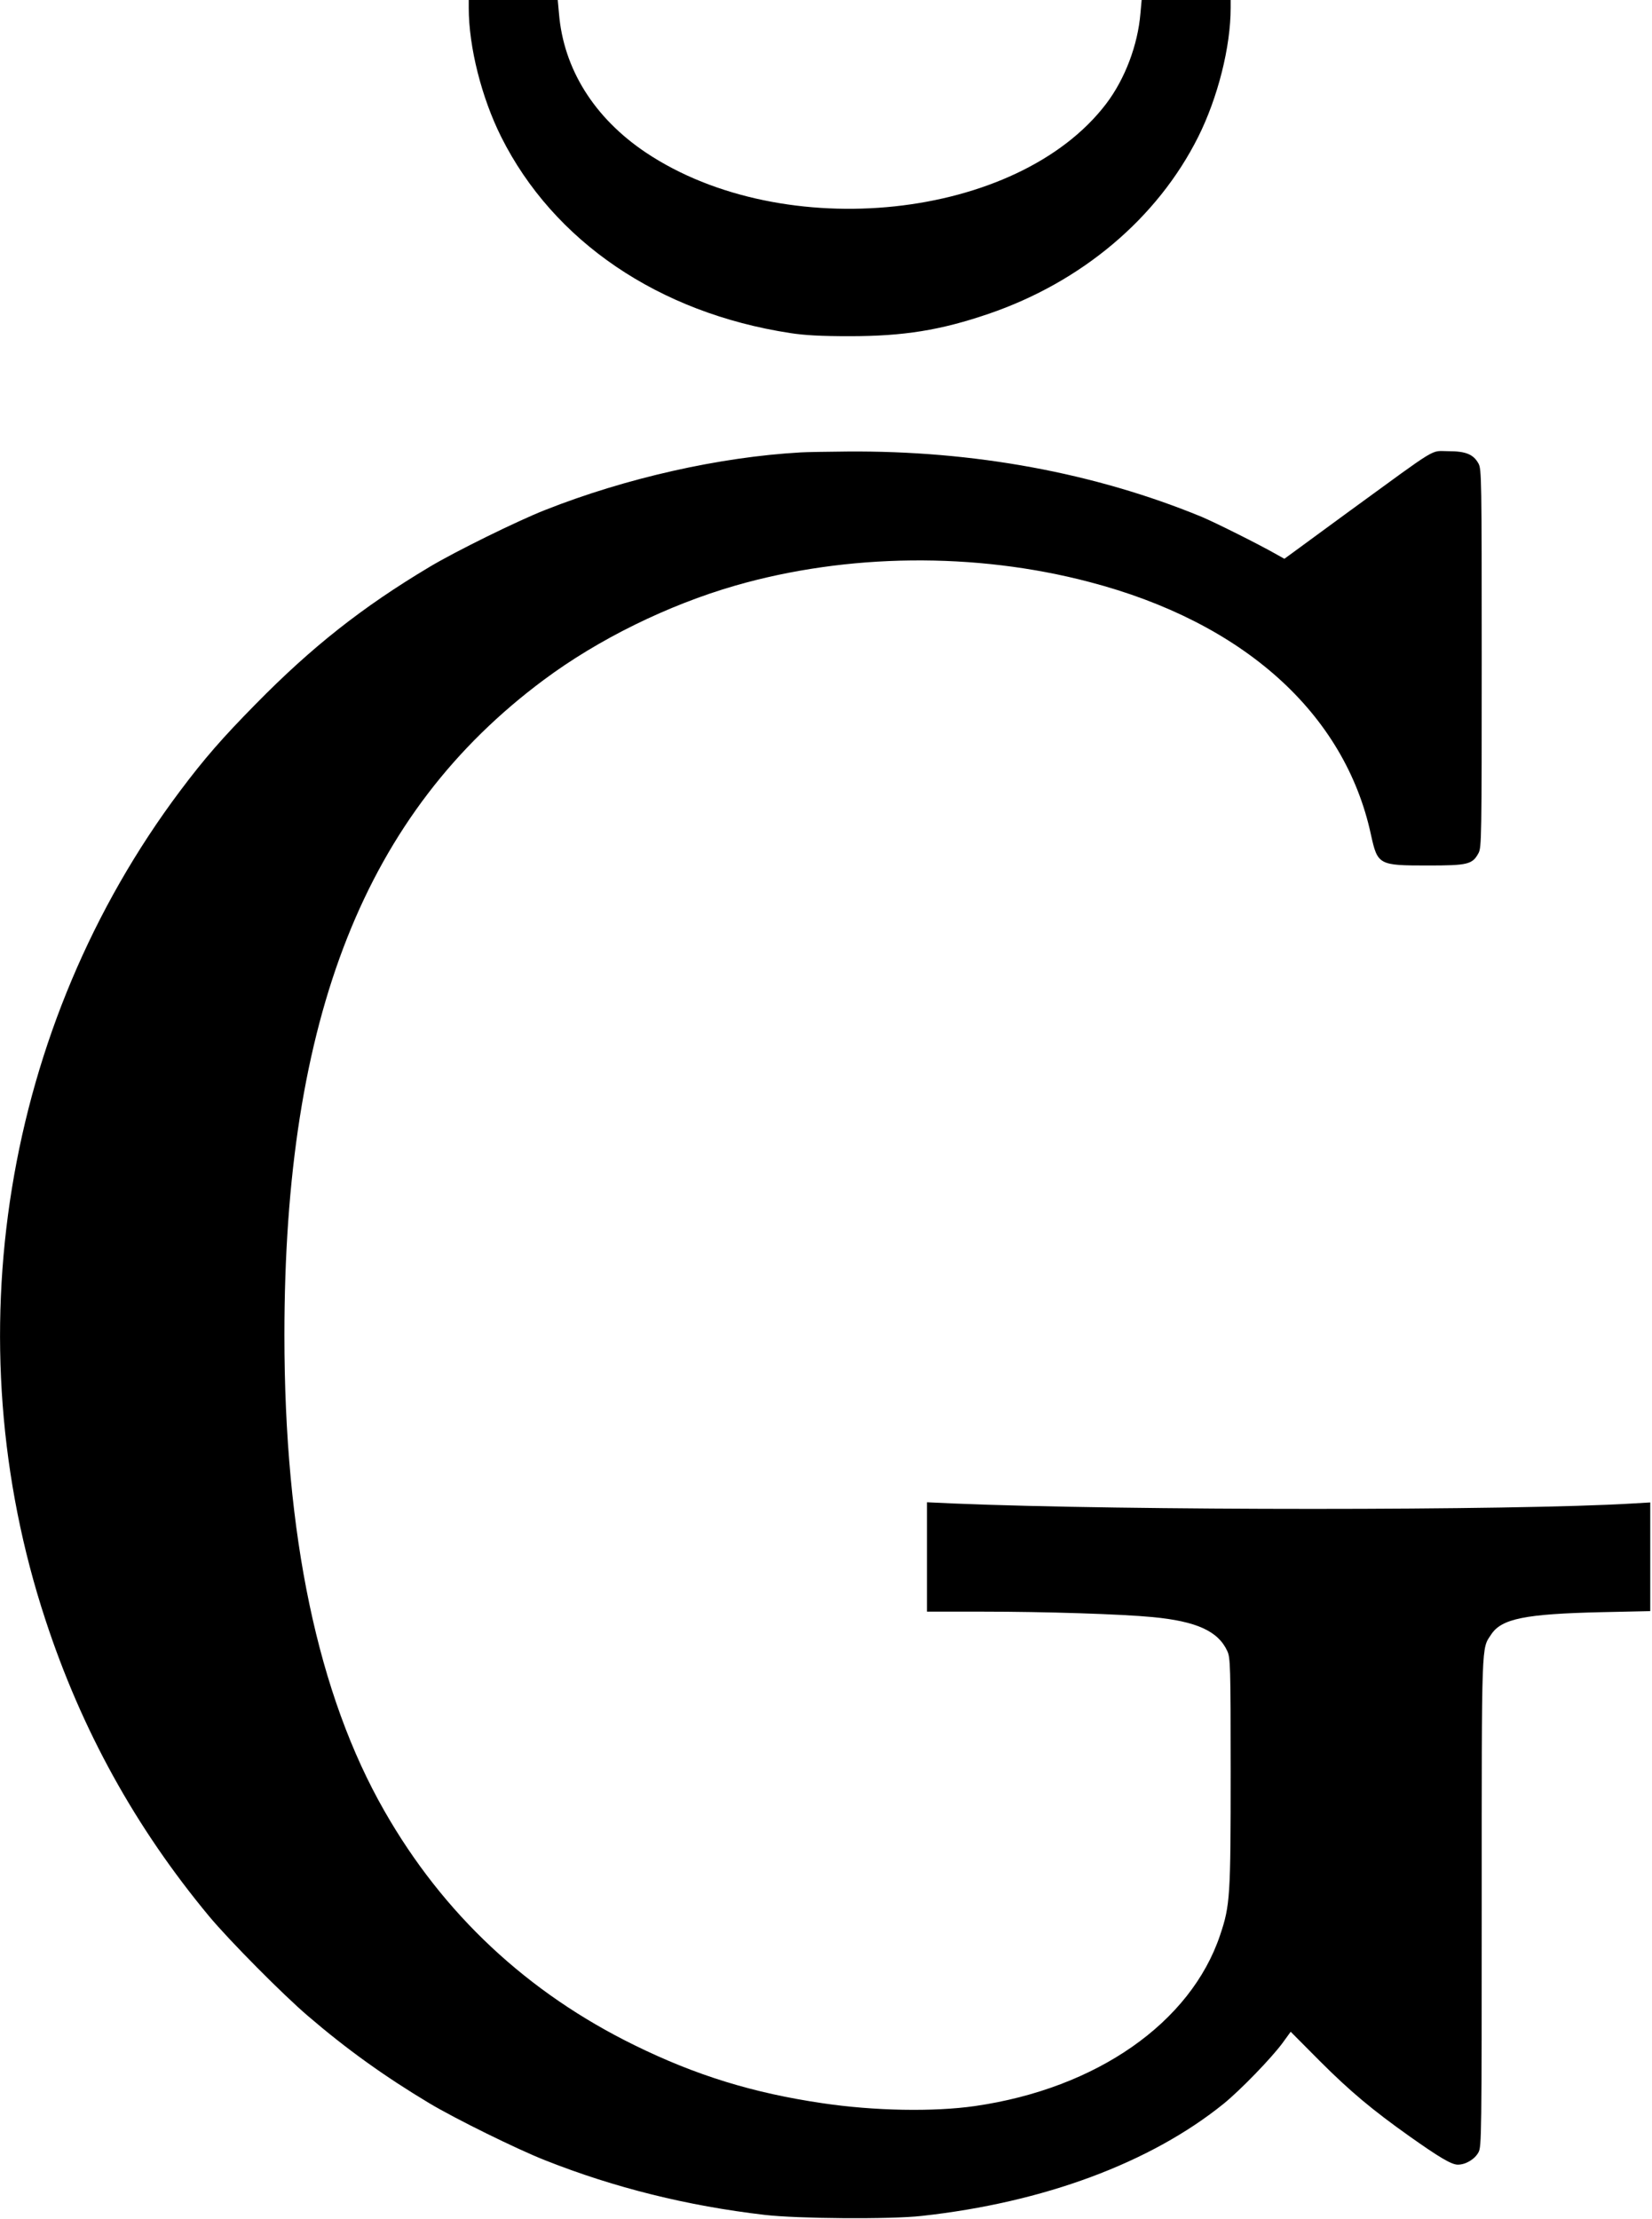 <?xml version="1.0" standalone="no"?>
<!DOCTYPE svg PUBLIC "-//W3C//DTD SVG 20010904//EN"
 "http://www.w3.org/TR/2001/REC-SVG-20010904/DTD/svg10.dtd">
<svg version="1.0" xmlns="http://www.w3.org/2000/svg"
 width="941pt" height="1264pt" viewBox="0 0 941 1264"
 preserveAspectRatio="xMidYMid meet">
<g transform="translate(0,1264) scale(0.1,-0.1)"
fill="#000000" stroke="none">
<path d="M2670 12595 c0 -222 73 -511 185 -735 298 -595 897 -1002 1645 -1117
85 -13 175 -18 340 -18 307 0 518 34 790 127 531 181 963 545 1195 1008 112
224 185 513 185 735 l0 45 -254 0 -253 0 -7 -77 c-15 -180 -88 -373 -195 -514
-504 -662 -1835 -804 -2622 -278 -294 197 -469 476 -495 792 l-7 77 -253 0
-254 0 0 -45z"/>
<path d="M4560 10063 c-461 -26 -995 -146 -1455 -328 -160 -63 -511 -236 -658
-324 -385 -230 -672 -457 -992 -783 -189 -192 -291 -309 -429 -493 -1005
-1340 -1294 -3121 -767 -4722 206 -628 512 -1182 932 -1688 115 -138 420 -446
563 -568 220 -189 439 -346 693 -498 147 -88 498 -261 658 -324 396 -157 812
-260 1250 -311 186 -22 719 -26 895 -6 694 76 1303 302 1720 639 96 78 271
259 334 344 l48 66 166 -167 c173 -173 300 -279 510 -428 171 -121 240 -162
276 -162 45 0 97 31 118 71 17 32 18 97 18 1425 0 1507 -2 1439 54 1524 59 90
193 117 629 127 l277 6 0 310 0 309 -102 -6 c-676 -41 -2886 -41 -3865 0
l-153 7 0 -312 0 -311 318 0 c360 0 789 -14 967 -31 251 -24 374 -80 426 -194
17 -37 19 -81 19 -685 0 -711 -3 -763 -60 -932 -167 -499 -704 -874 -1395
-974 -236 -34 -575 -28 -870 16 -395 58 -720 158 -1070 330 -610 299 -1090
747 -1425 1334 -379 662 -570 1570 -570 2711 0 1813 461 2976 1477 3732 311
232 709 427 1090 537 639 184 1368 192 2018 21 877 -229 1455 -748 1604 -1439
38 -173 44 -176 323 -176 229 0 255 6 290 71 17 32 18 87 18 1109 0 1022 -1
1077 -18 1109 -29 53 -72 71 -173 71 -104 0 -44 36 -559 -339 l-374 -274 -41
23 c-107 61 -350 182 -430 216 -610 251 -1299 378 -2020 372 -115 -1 -235 -3
-265 -5z"/>
</g>
</svg>
